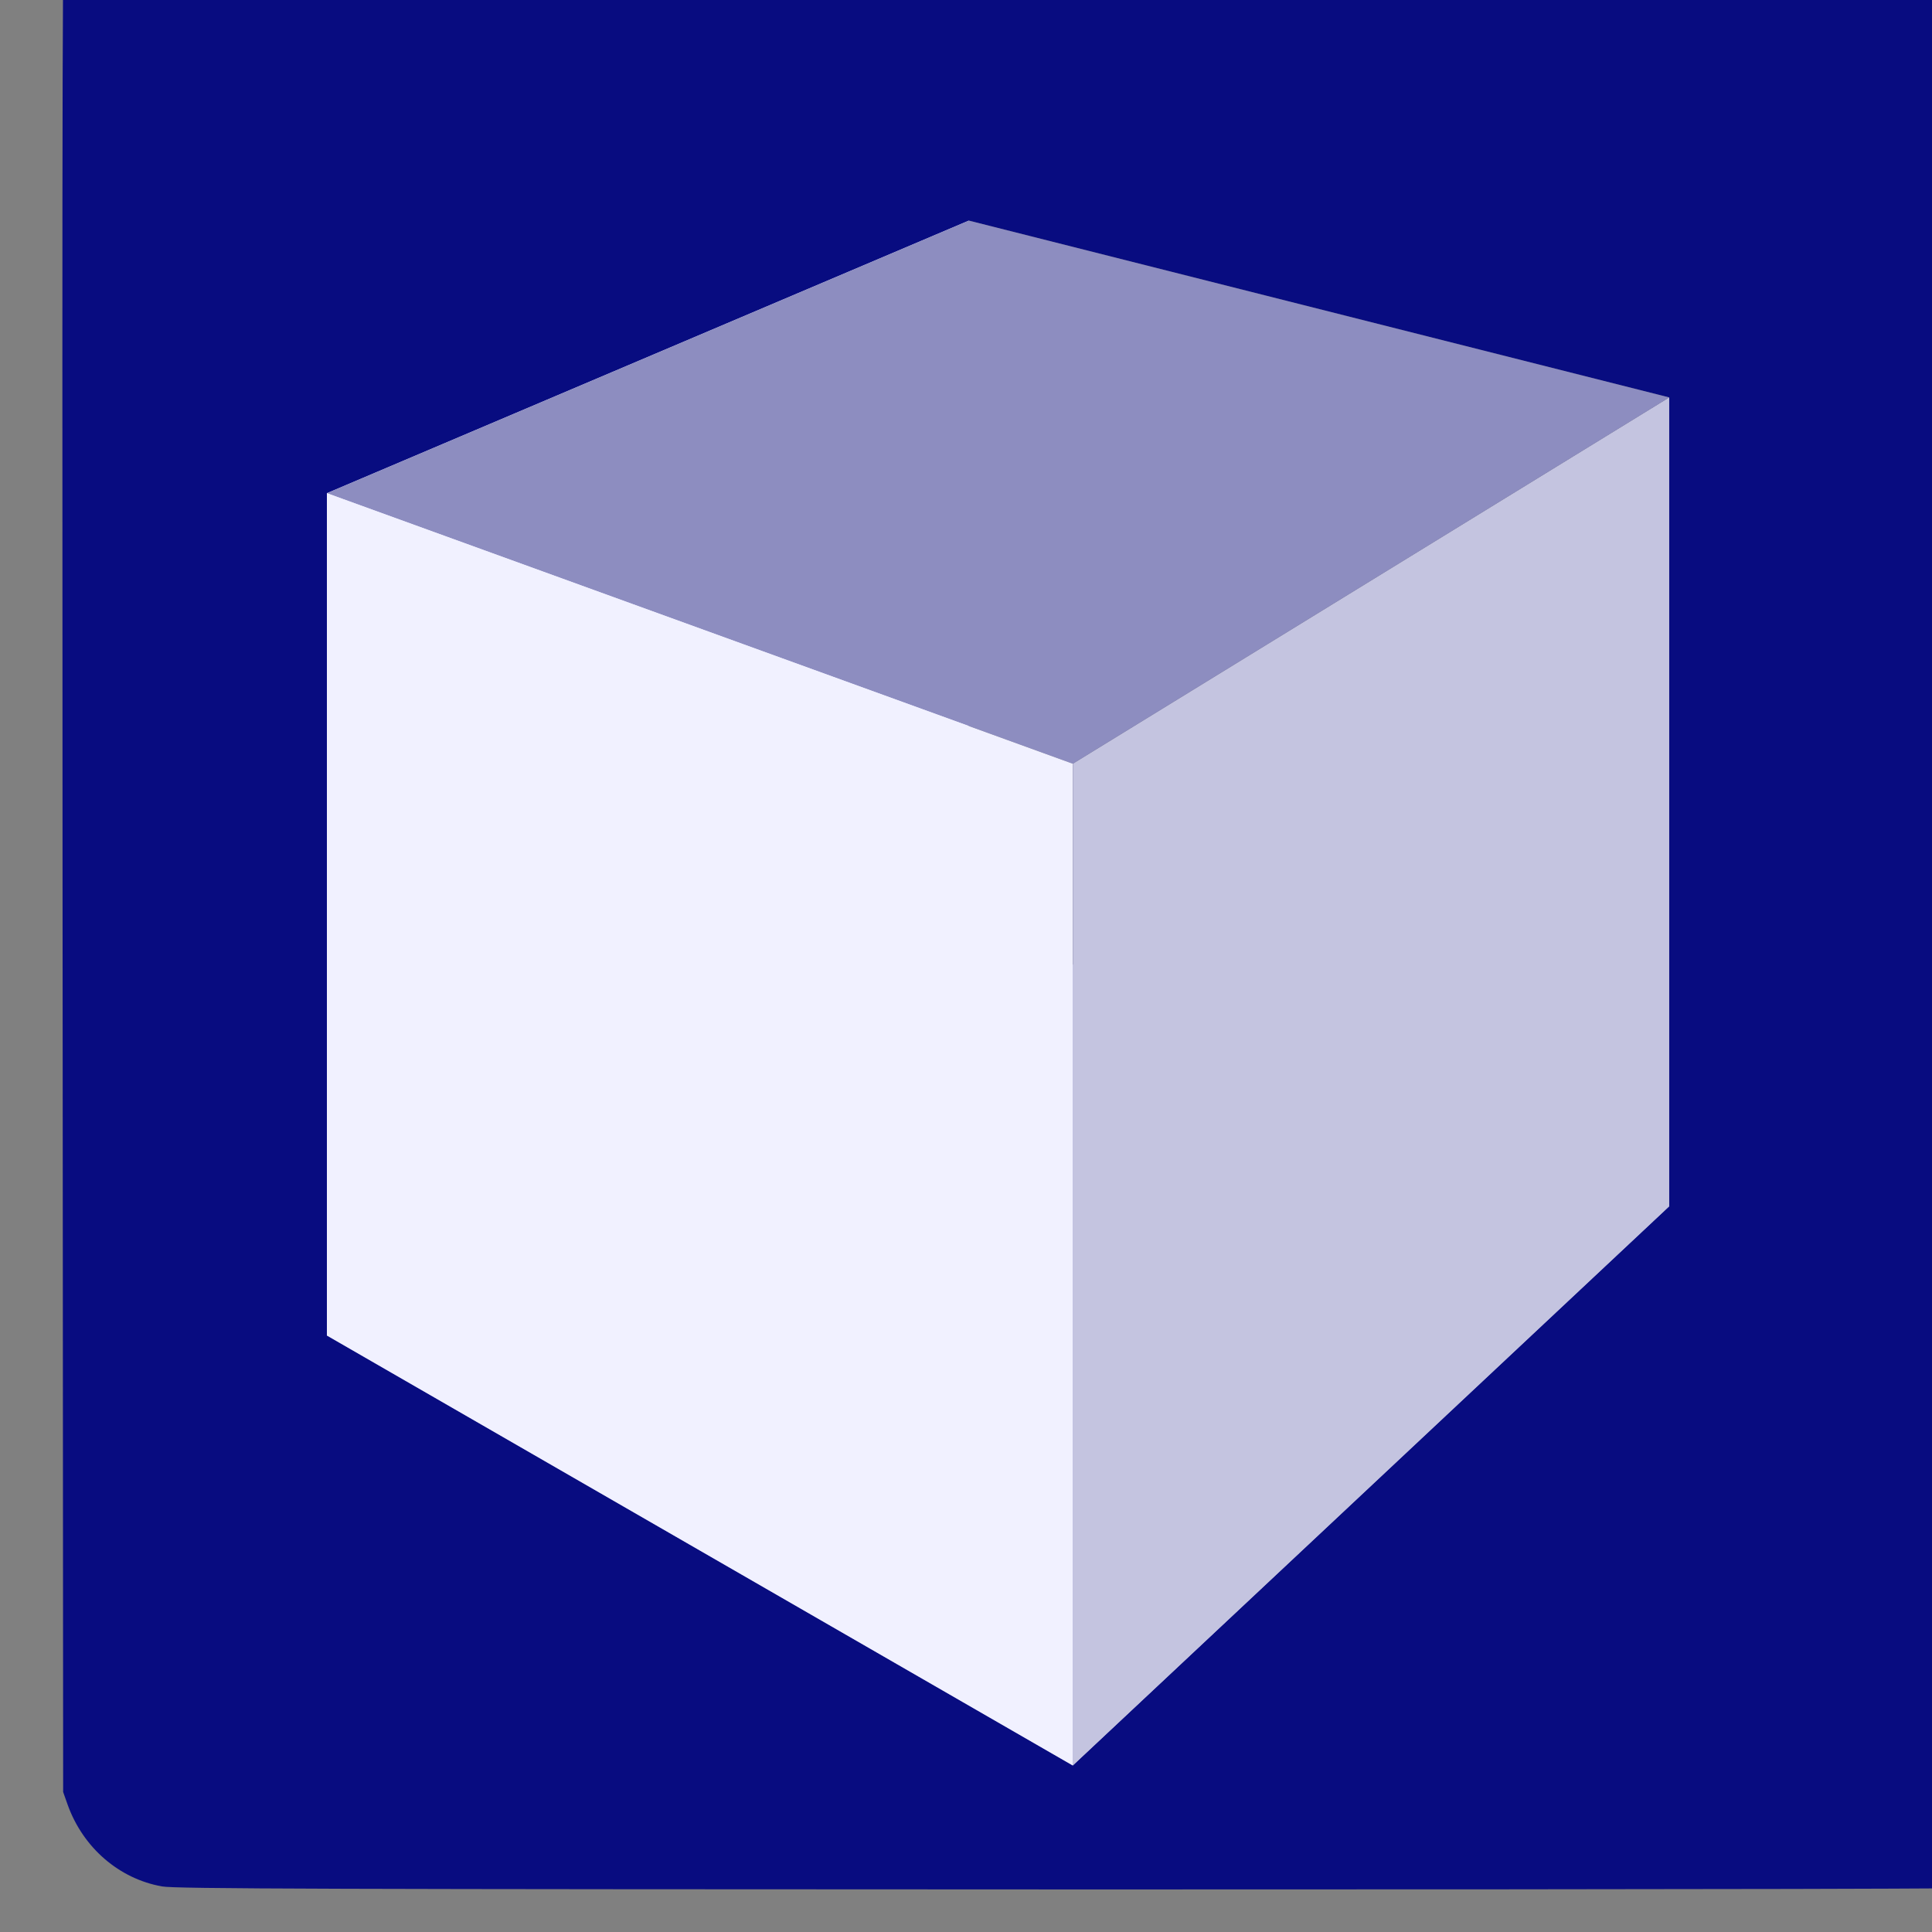 <?xml version="1.0" encoding="UTF-8" standalone="no"?>
<svg
   xmlns:dc="http://purl.org/dc/elements/1.1/"
   xmlns:cc="http://creativecommons.org/ns#"
   xmlns:rdf="http://www.w3.org/1999/02/22-rdf-syntax-ns#"
   xmlns:svg="http://www.w3.org/2000/svg"
   xmlns="http://www.w3.org/2000/svg"
   xmlns:sodipodi="http://sodipodi.sourceforge.net/DTD/sodipodi-0.dtd"
   xmlns:inkscape="http://www.inkscape.org/namespaces/inkscape"
   inkscape:export-ydpi="100"
   inkscape:export-xdpi="100"
   inkscape:export-filename="C:\src\iMOD-Documentation\docs\screenshots\qgis\icons\3d-viewer.png"
   version="1.0"
   width="40"
   height="40"
   viewBox="0 0 30 30"
   preserveAspectRatio="xMidYMid meet"
   id="svg6"
   sodipodi:docname="3d-viewer.svg"
   inkscape:version="1.0 (4035a4fb49, 2020-05-01)">
  <rect x="0" y="0" width="30" height="30" fill="#808080" stroke="none"/>
  <defs
     id="defs10">
    <inkscape:perspective
       id="perspective2220"
       inkscape:persp3d-origin="1069.6684 : 984.60011 : 1"
       inkscape:vp_z="3053.1958 : 1531.0583 : 1"
       inkscape:vp_y="0 : 2699.1682 : 0"
       inkscape:vp_x="-1128.0212 : 1633.3625 : 1"
       sodipodi:type="inkscape:persp3d" />
  </defs>
  <sodipodi:namedview
     inkscape:document-rotation="0"
     pagecolor="#ffffff"
     bordercolor="#666666"
     borderopacity="1"
     objecttolerance="10"
     gridtolerance="10"
     guidetolerance="10"
     inkscape:pageopacity="0"
     inkscape:pageshadow="2"
     inkscape:window-width="1827"
     inkscape:window-height="1057"
     id="namedview8"
     showgrid="false"
     inkscape:zoom="10.24"
     inkscape:cx="19.207032"
     inkscape:cy="35.654395"
     inkscape:window-x="1912"
     inkscape:window-y="-8"
     inkscape:window-maximized="1"
     inkscape:current-layer="svg6"
     units="px" />
  <g
     id="g846"
     transform="matrix(1.04,0,0,1.04,-0.566,-0.41)">
    <g
       style="fill:#080c80;fill-opacity:1"
       id="g4"
       stroke="none"
       fill="#000000"
       transform="matrix(0.003,0,0,-0.003,0.092,29.775)">
      <path
         sodipodi:nodetypes="ccccccccccsccc"
         style="fill:#080c80;fill-opacity:1"
         id="path2"
         d="m 955,10675 c -233,-42 -430,-231 -480,-460 -14,-63 -15,-556 -13,-4705 l 3,-4635 23,-65 c 77,-213 256,-367 469,-405 66,-12 802,-14 4643,-15 3114,0 4585,3 4629,11 141,22 245,76 348,179 71,72 131,180 158,285 13,52 15,592 15,4675 0,4083 -2,4623 -15,4675 -62,246 -256,424 -506,464 -102,17 -9182,13 -9274,-4 z" />
    </g>
    <path
       id="path2340"
       style="mix-blend-mode:normal;fill:#e9e9ff;fill-opacity:1;fill-rule:evenodd;stroke:none;stroke-width:0.135;stroke-linejoin:round"
       d="M 15.01,3.688 5.425,7.758 V 20.334 l 9.585,-6.17 z" />
    <path
       id="path2342"
       style="mix-blend-mode:normal;fill:#353564;fill-opacity:1;fill-rule:evenodd;stroke:none;stroke-width:0.135;stroke-linejoin:round"
       d="M 25.467,6.328 V 18.405 L 15.01,14.164 V 3.688 Z" />
    <path
       id="path2344"
       style="mix-blend-mode:normal;fill:#afafde;fill-opacity:1;fill-rule:evenodd;stroke:none;stroke-width:0.135;stroke-linejoin:round"
       d="M 25.467,18.405 16.562,26.754 5.425,20.334 15.01,14.164 Z" />
    <path
       id="path2346"
       style="mix-blend-mode:normal;fill:#8d8dc0;fill-opacity:1;fill-rule:evenodd;stroke:none;stroke-width:0.135;stroke-linejoin:round"
       d="M 25.467,6.328 16.562,11.797 5.425,7.758 15.01,3.688 Z" />
    <path
       id="path2348"
       style="mix-blend-mode:normal;fill:#f1f1ff;fill-opacity:1;fill-rule:evenodd;stroke:none;stroke-width:0.135;stroke-linejoin:round"
       d="M 16.562,11.797 V 26.754 L 5.425,20.334 V 7.758 Z" />
    <path
       id="path2350"
       style="mix-blend-mode:normal;fill:#c4c4e0;fill-opacity:1;fill-rule:evenodd;stroke:none;stroke-width:0.135;stroke-linejoin:round"
       d="M 25.467,6.328 16.562,11.797 V 26.754 l 8.905,-8.349 z" />
  </g>
</svg>
